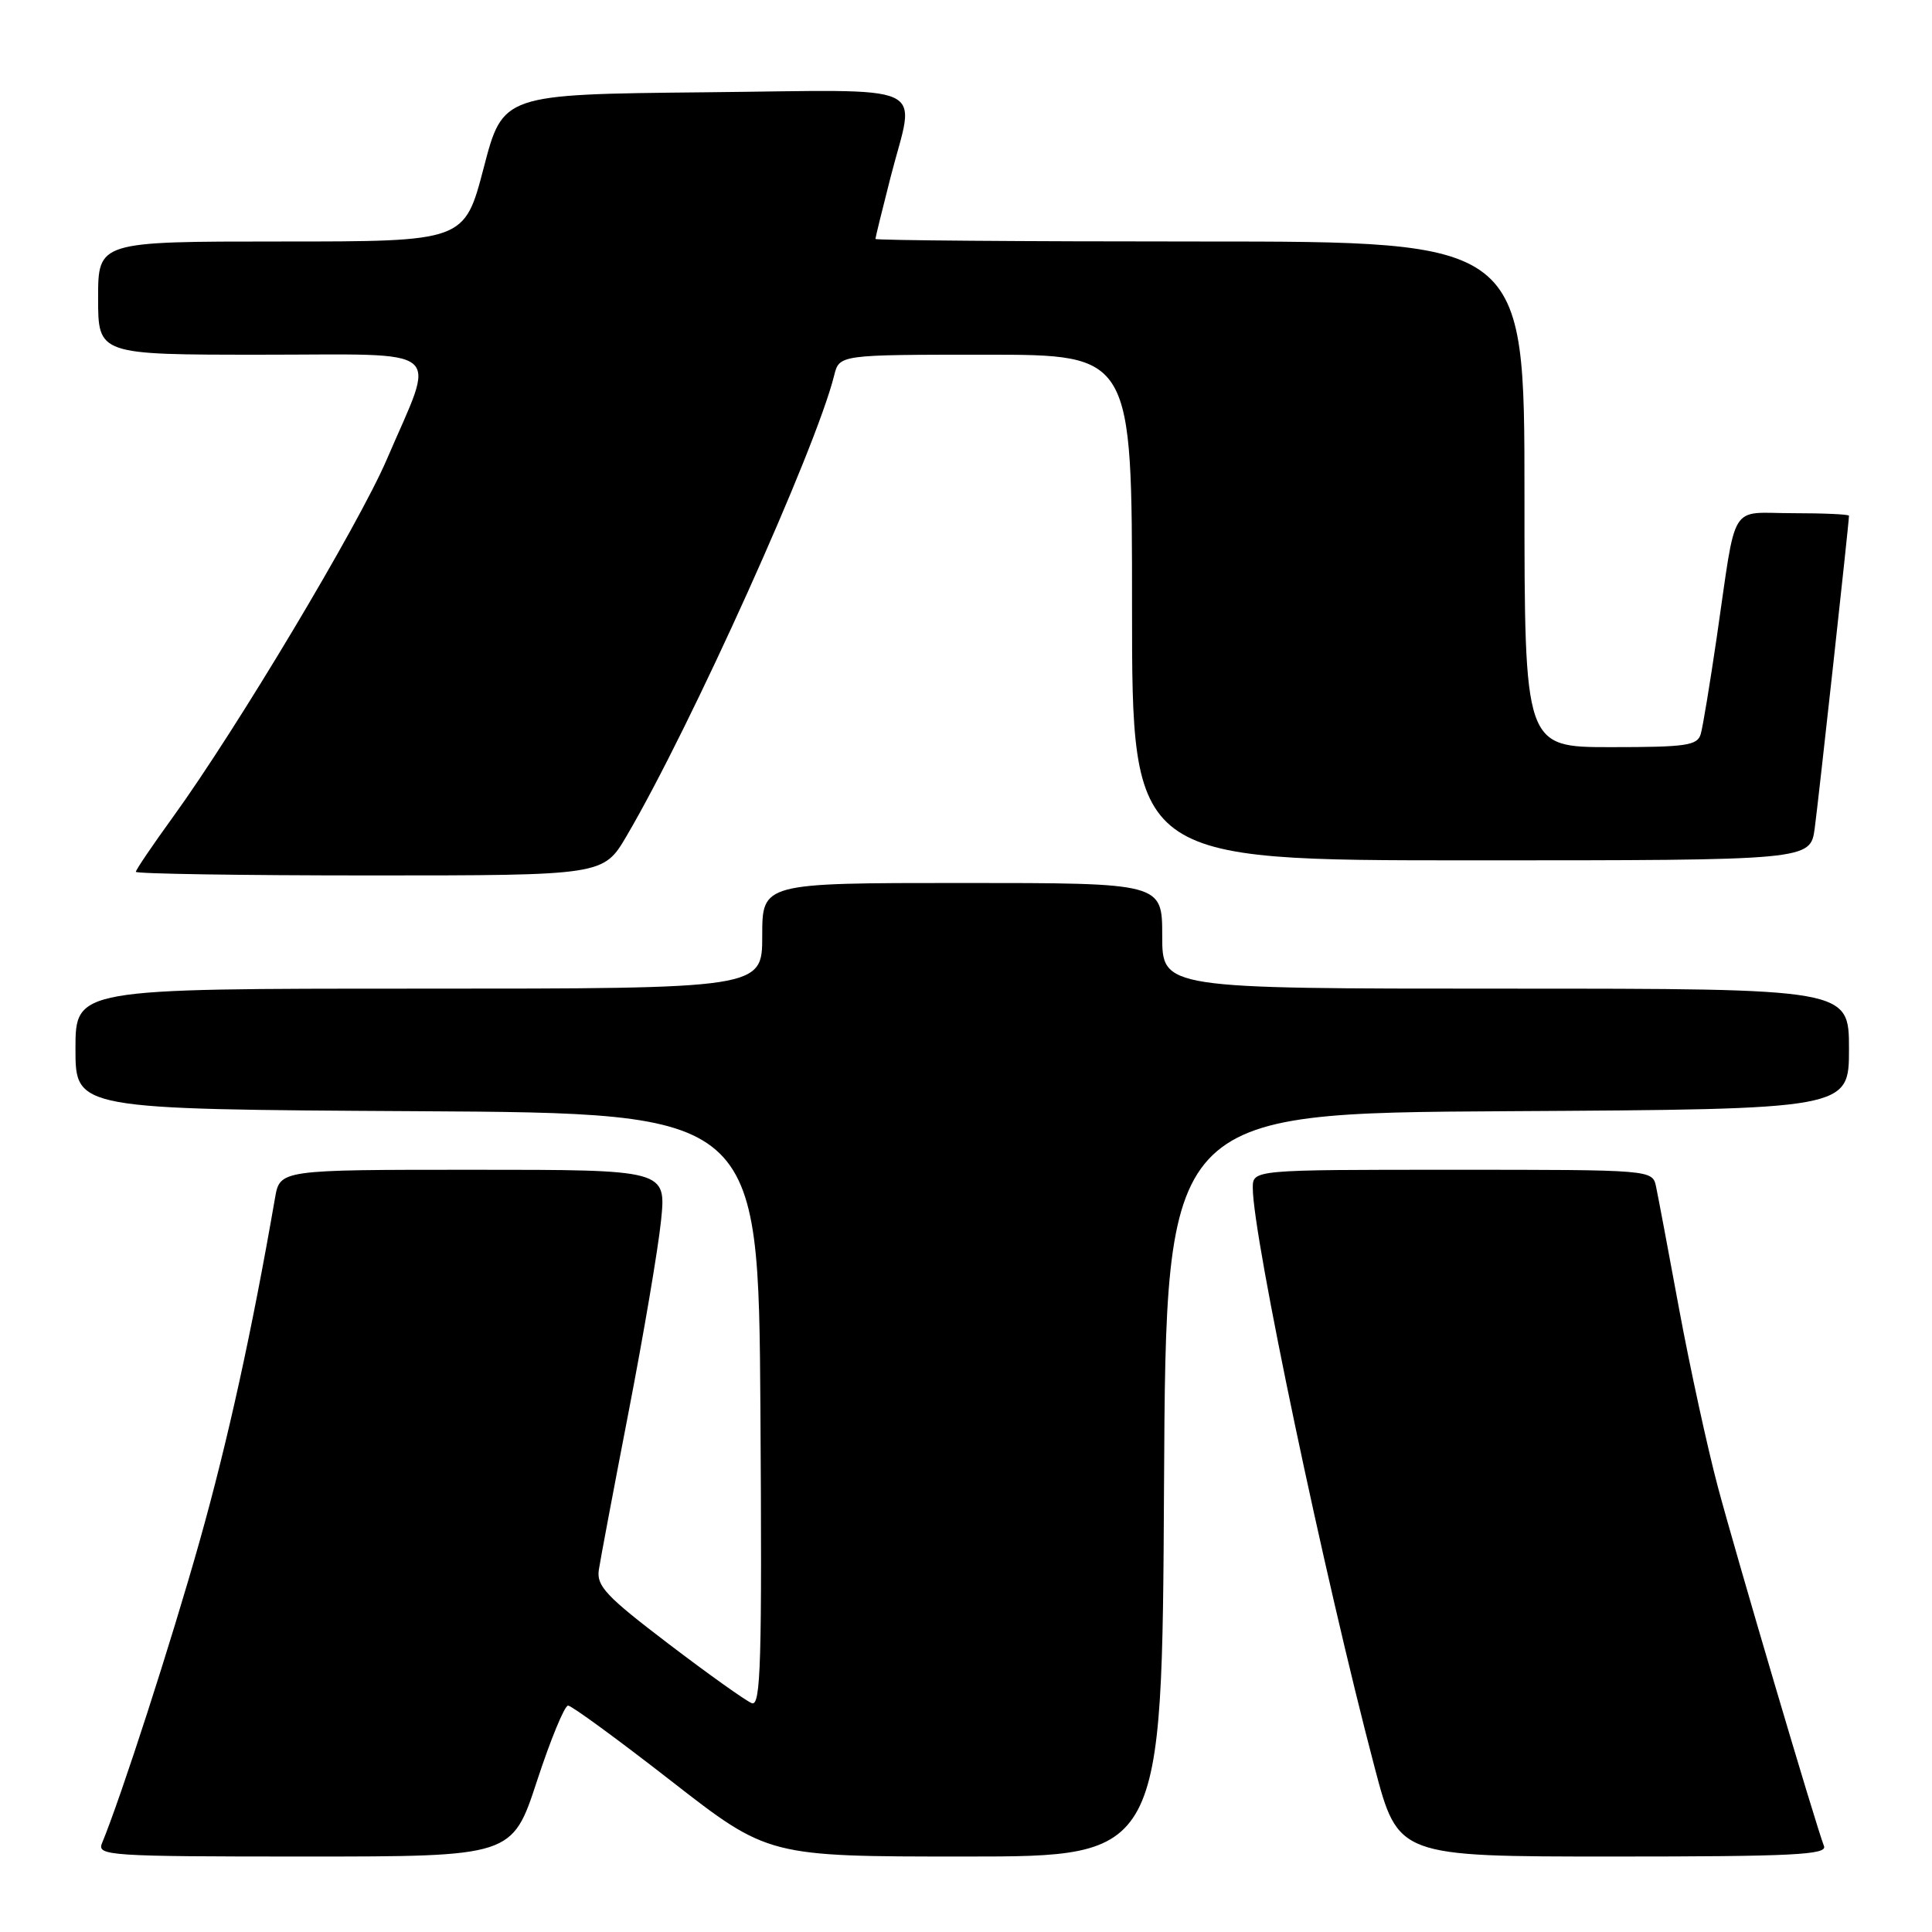 <?xml version="1.0" encoding="UTF-8" standalone="no"?>
<!DOCTYPE svg PUBLIC "-//W3C//DTD SVG 1.1//EN" "http://www.w3.org/Graphics/SVG/1.1/DTD/svg11.dtd" >
<svg xmlns="http://www.w3.org/2000/svg" xmlns:xlink="http://www.w3.org/1999/xlink" version="1.1" viewBox="0 0 256 256">
 <g >
 <path fill="currentColor"
d=" M 71.15 236.00 C 72.95 230.50 74.81 226.00 75.27 226.00 C 75.74 226.00 81.89 230.50 88.95 236.00 C 101.79 246.00 101.79 246.00 127.88 246.00 C 153.98 246.00 153.98 246.00 154.24 196.75 C 154.50 147.50 154.50 147.50 199.75 147.24 C 245.00 146.98 245.00 146.98 245.00 138.99 C 245.00 131.00 245.00 131.00 199.50 131.00 C 154.00 131.00 154.00 131.00 154.00 124.00 C 154.00 117.00 154.00 117.00 127.50 117.00 C 101.00 117.00 101.00 117.00 101.00 124.00 C 101.00 131.00 101.00 131.00 55.50 131.00 C 10.00 131.00 10.00 131.00 10.00 138.99 C 10.00 146.98 10.00 146.98 55.25 147.24 C 100.50 147.50 100.50 147.50 100.76 186.86 C 100.98 220.31 100.81 226.14 99.62 225.68 C 98.85 225.39 93.88 221.85 88.59 217.82 C 80.31 211.52 79.02 210.15 79.35 208.00 C 79.56 206.62 81.34 197.18 83.31 187.00 C 85.28 176.82 87.21 165.46 87.59 161.75 C 88.28 155.00 88.28 155.00 62.68 155.00 C 37.09 155.00 37.09 155.00 36.44 158.75 C 33.39 176.35 30.20 190.90 26.46 204.18 C 22.71 217.51 16.04 238.14 13.51 244.25 C 12.83 245.89 14.49 246.00 40.33 246.00 C 67.87 246.00 67.87 246.00 71.15 236.00 Z  M 241.69 244.62 C 240.54 241.65 230.01 205.97 227.62 197.00 C 226.23 191.78 223.93 181.20 222.50 173.50 C 221.08 165.80 219.70 158.49 219.44 157.25 C 218.96 155.00 218.96 155.00 192.48 155.00 C 166.00 155.00 166.00 155.00 166.00 157.41 C 166.00 163.84 175.46 208.83 182.16 234.25 C 185.26 246.00 185.26 246.00 213.74 246.00 C 237.52 246.00 242.13 245.77 241.69 244.62 Z  M 83.04 110.75 C 91.54 96.28 108.11 59.51 110.53 49.75 C 111.22 47.00 111.22 47.00 130.61 47.00 C 150.00 47.00 150.00 47.00 150.00 80.50 C 150.00 114.00 150.00 114.00 194.94 114.00 C 239.88 114.00 239.88 114.00 240.46 109.75 C 240.96 106.05 245.00 69.25 245.00 68.34 C 245.00 68.15 241.66 68.00 237.58 68.00 C 228.99 68.00 230.16 66.10 227.47 84.50 C 226.58 90.55 225.64 96.29 225.36 97.25 C 224.93 98.79 223.46 99.00 213.43 99.00 C 202.00 99.00 202.00 99.00 202.00 65.50 C 202.00 32.00 202.00 32.00 159.00 32.00 C 135.35 32.00 116.00 31.85 116.00 31.66 C 116.00 31.47 116.90 27.80 118.00 23.50 C 121.28 10.66 124.07 11.93 93.32 12.23 C 66.63 12.50 66.63 12.50 64.09 22.25 C 61.54 32.00 61.54 32.00 37.27 32.00 C 13.00 32.00 13.00 32.00 13.00 39.50 C 13.00 47.00 13.00 47.00 34.61 47.00 C 59.51 47.00 57.81 45.59 51.26 60.86 C 47.50 69.61 31.32 96.67 22.91 108.27 C 20.21 112.00 18.00 115.26 18.00 115.52 C 18.00 115.78 31.94 116.00 48.98 116.00 C 79.96 116.00 79.96 116.00 83.04 110.75 Z "/>
</g>
</svg>